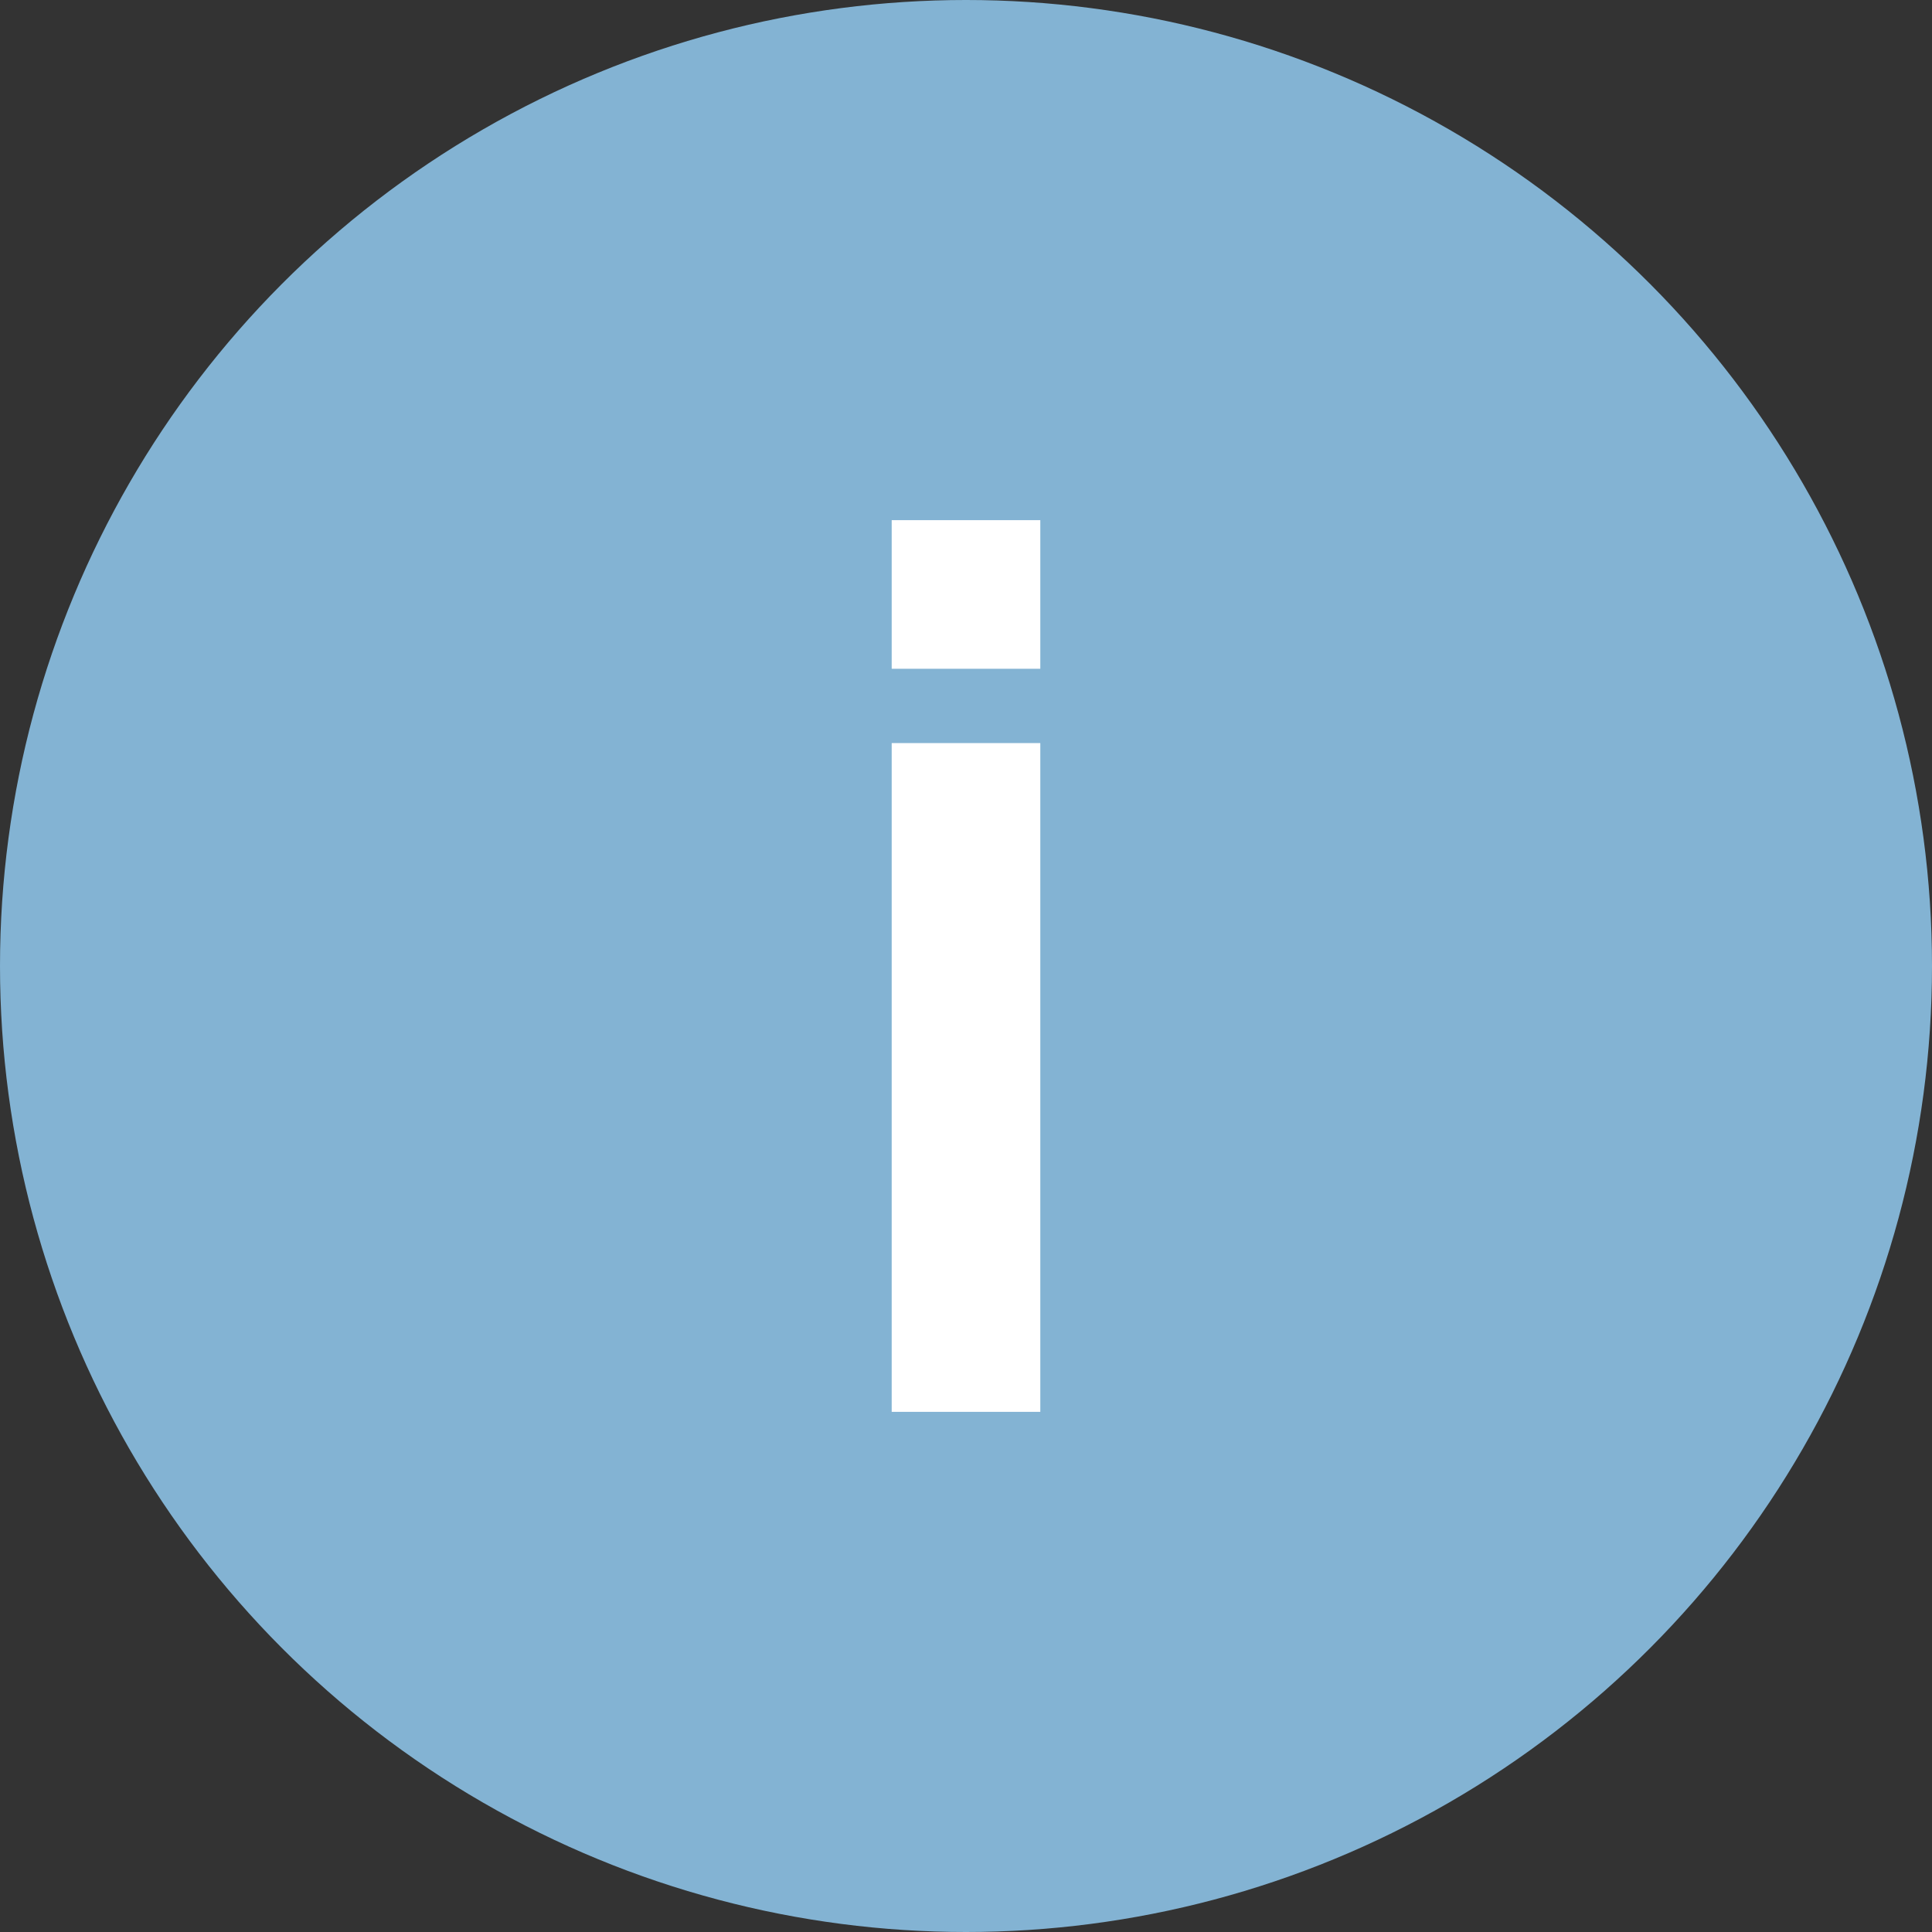 <svg width="26" height="26" viewBox="0 0 26 26" fill="#ffffff" xmlns="http://www.w3.org/2000/svg">
<rect x="0" y="0" width="26" height="26" fill="#333333" stroke="none"/>
<circle cx="13" cy="13" r="13" fill="#83B3D3"/>
<path fill-rule="evenodd" clip-rule="evenodd" d="M12 7H14V9H12V7ZM14 19H12V10H14V19Z"/>
</svg>
